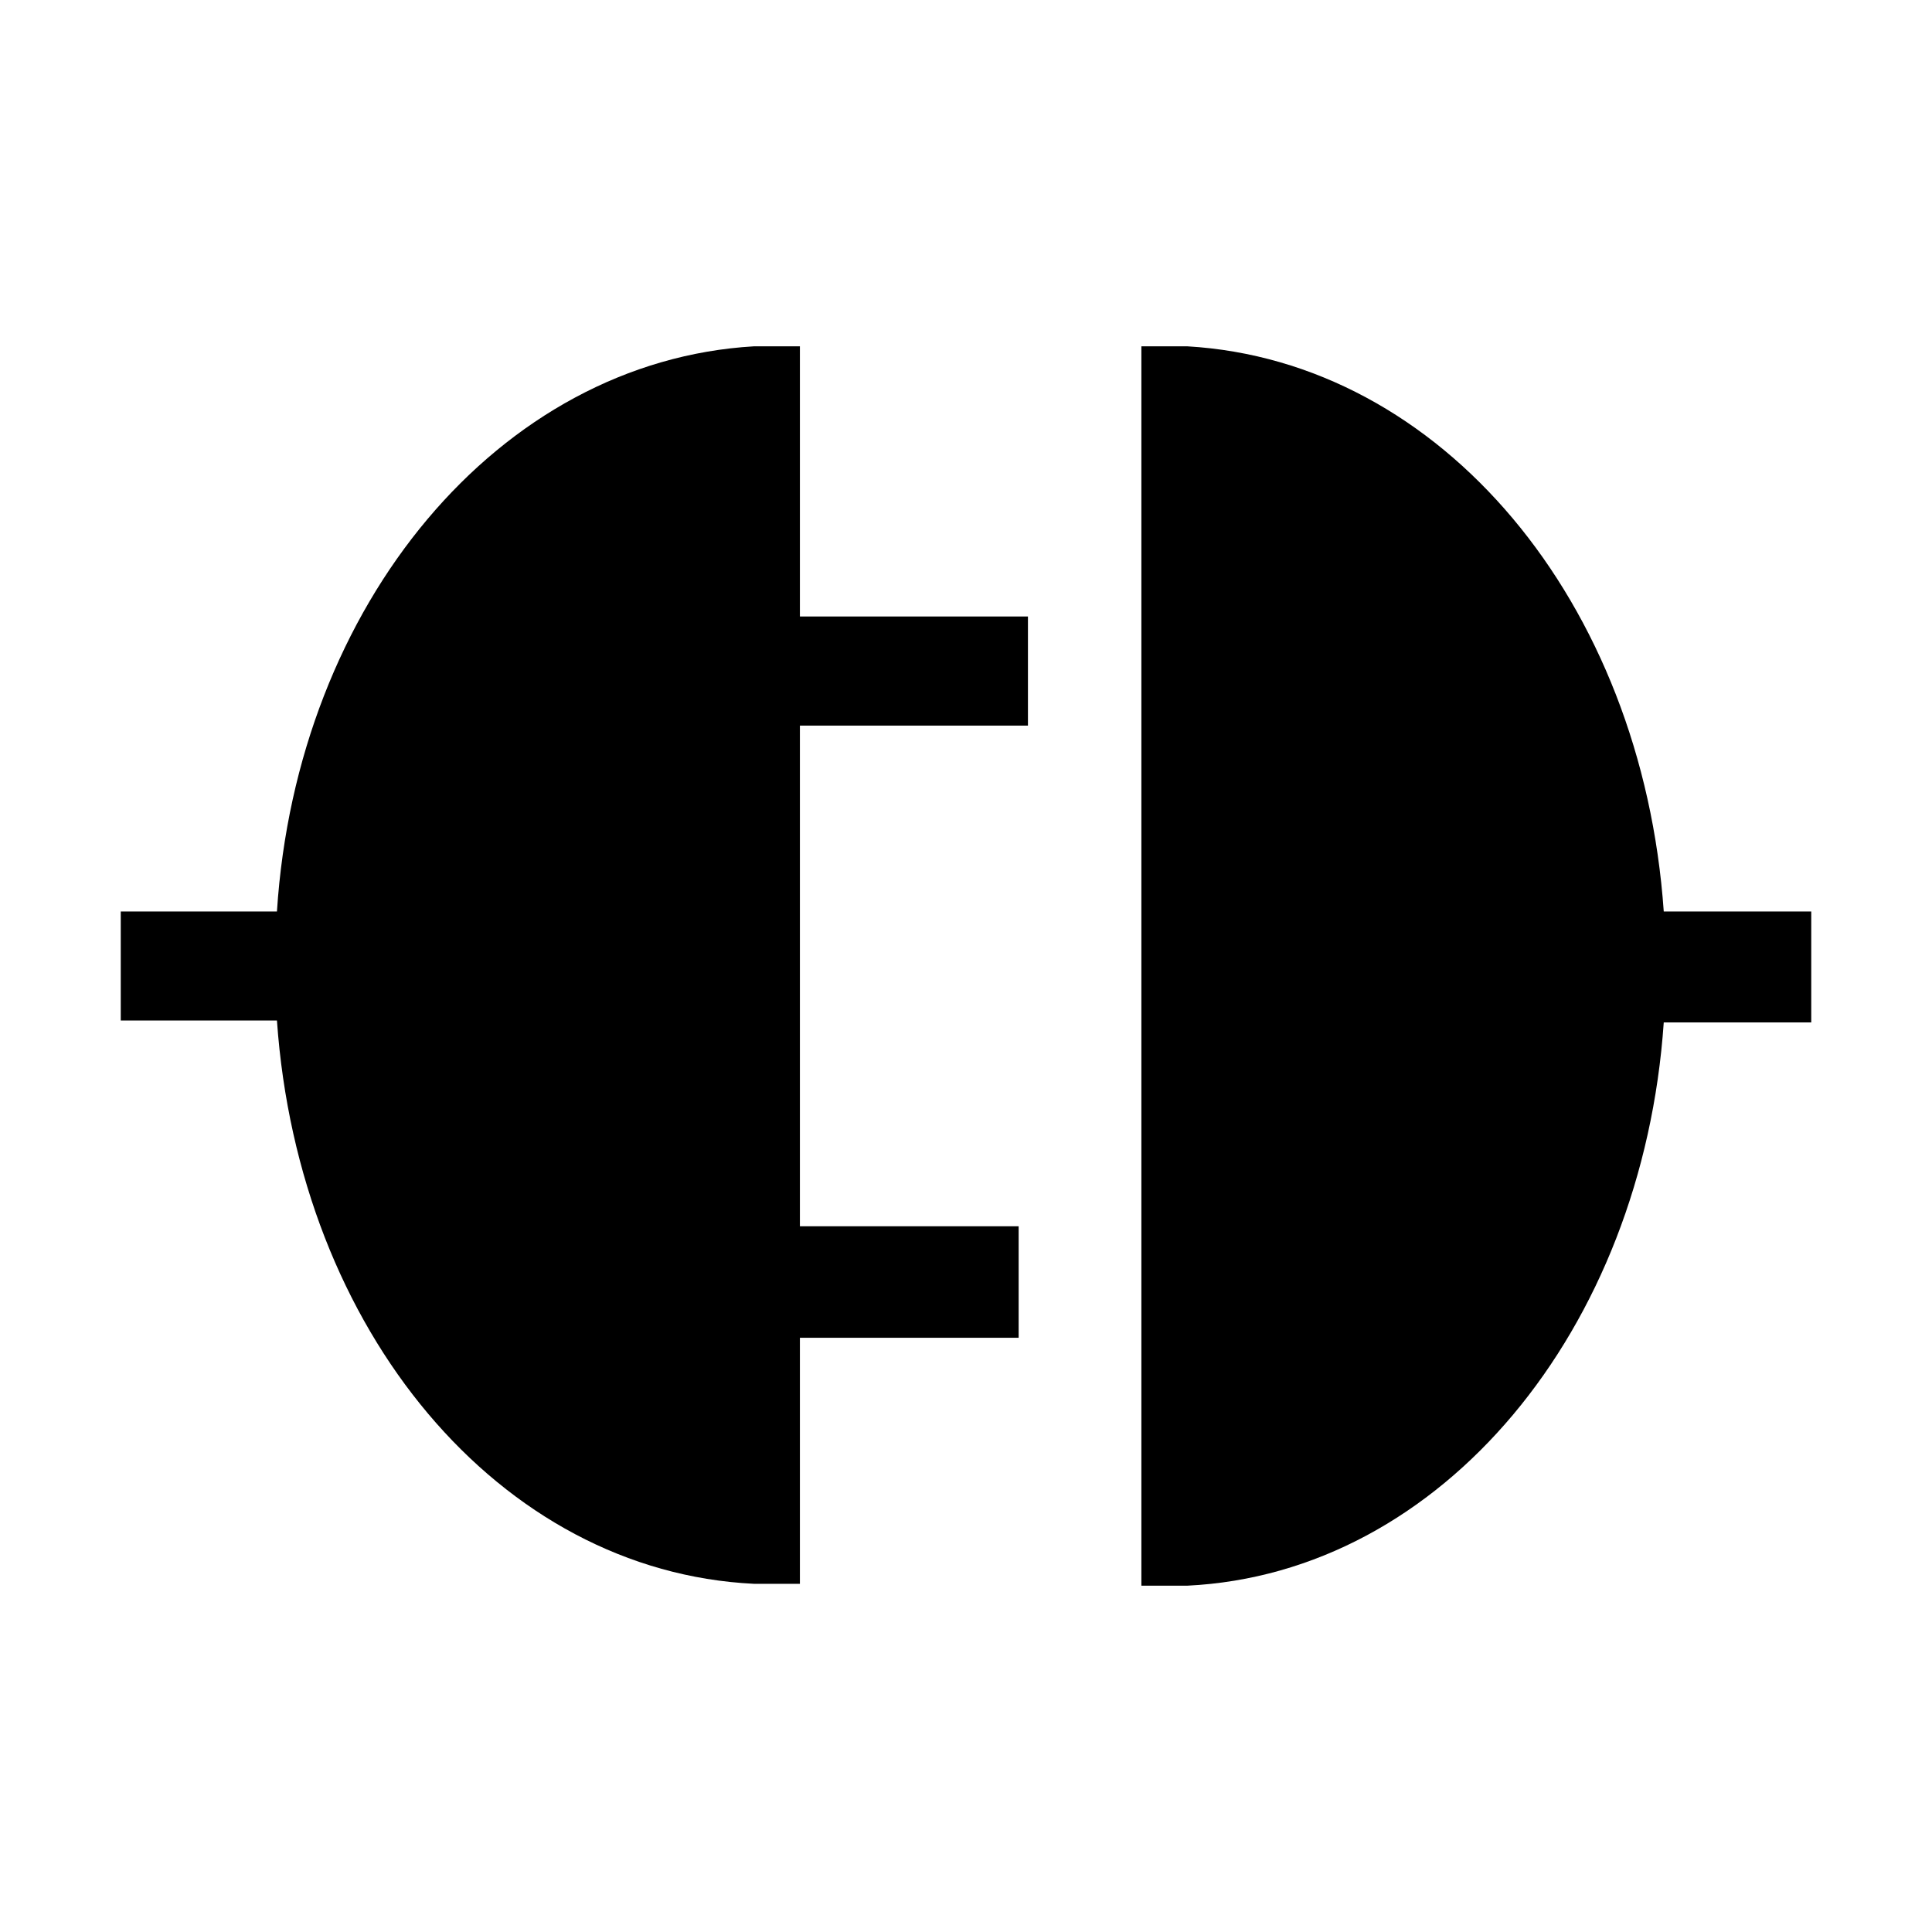 <svg width="32" height="32" viewBox="0 0 32 32" fill="none" xmlns="http://www.w3.org/2000/svg">
<path d="M27.557 15.097C27.198 9.965 23.872 5.982 19.664 5.736H18.905V26.264H19.664C23.883 26.059 27.208 22.025 27.557 16.934H30V15.097H27.557Z" fill="black"/>
<path d="M13.249 5.736H12.49C8.271 5.982 4.915 10.006 4.587 15.097H2V16.903H4.587C4.946 22.035 8.271 26.028 12.49 26.233H13.249V22.158H16.872V20.311H13.249V12.018H17.026V10.211H13.249V5.736Z" fill="black"/>
</svg>
